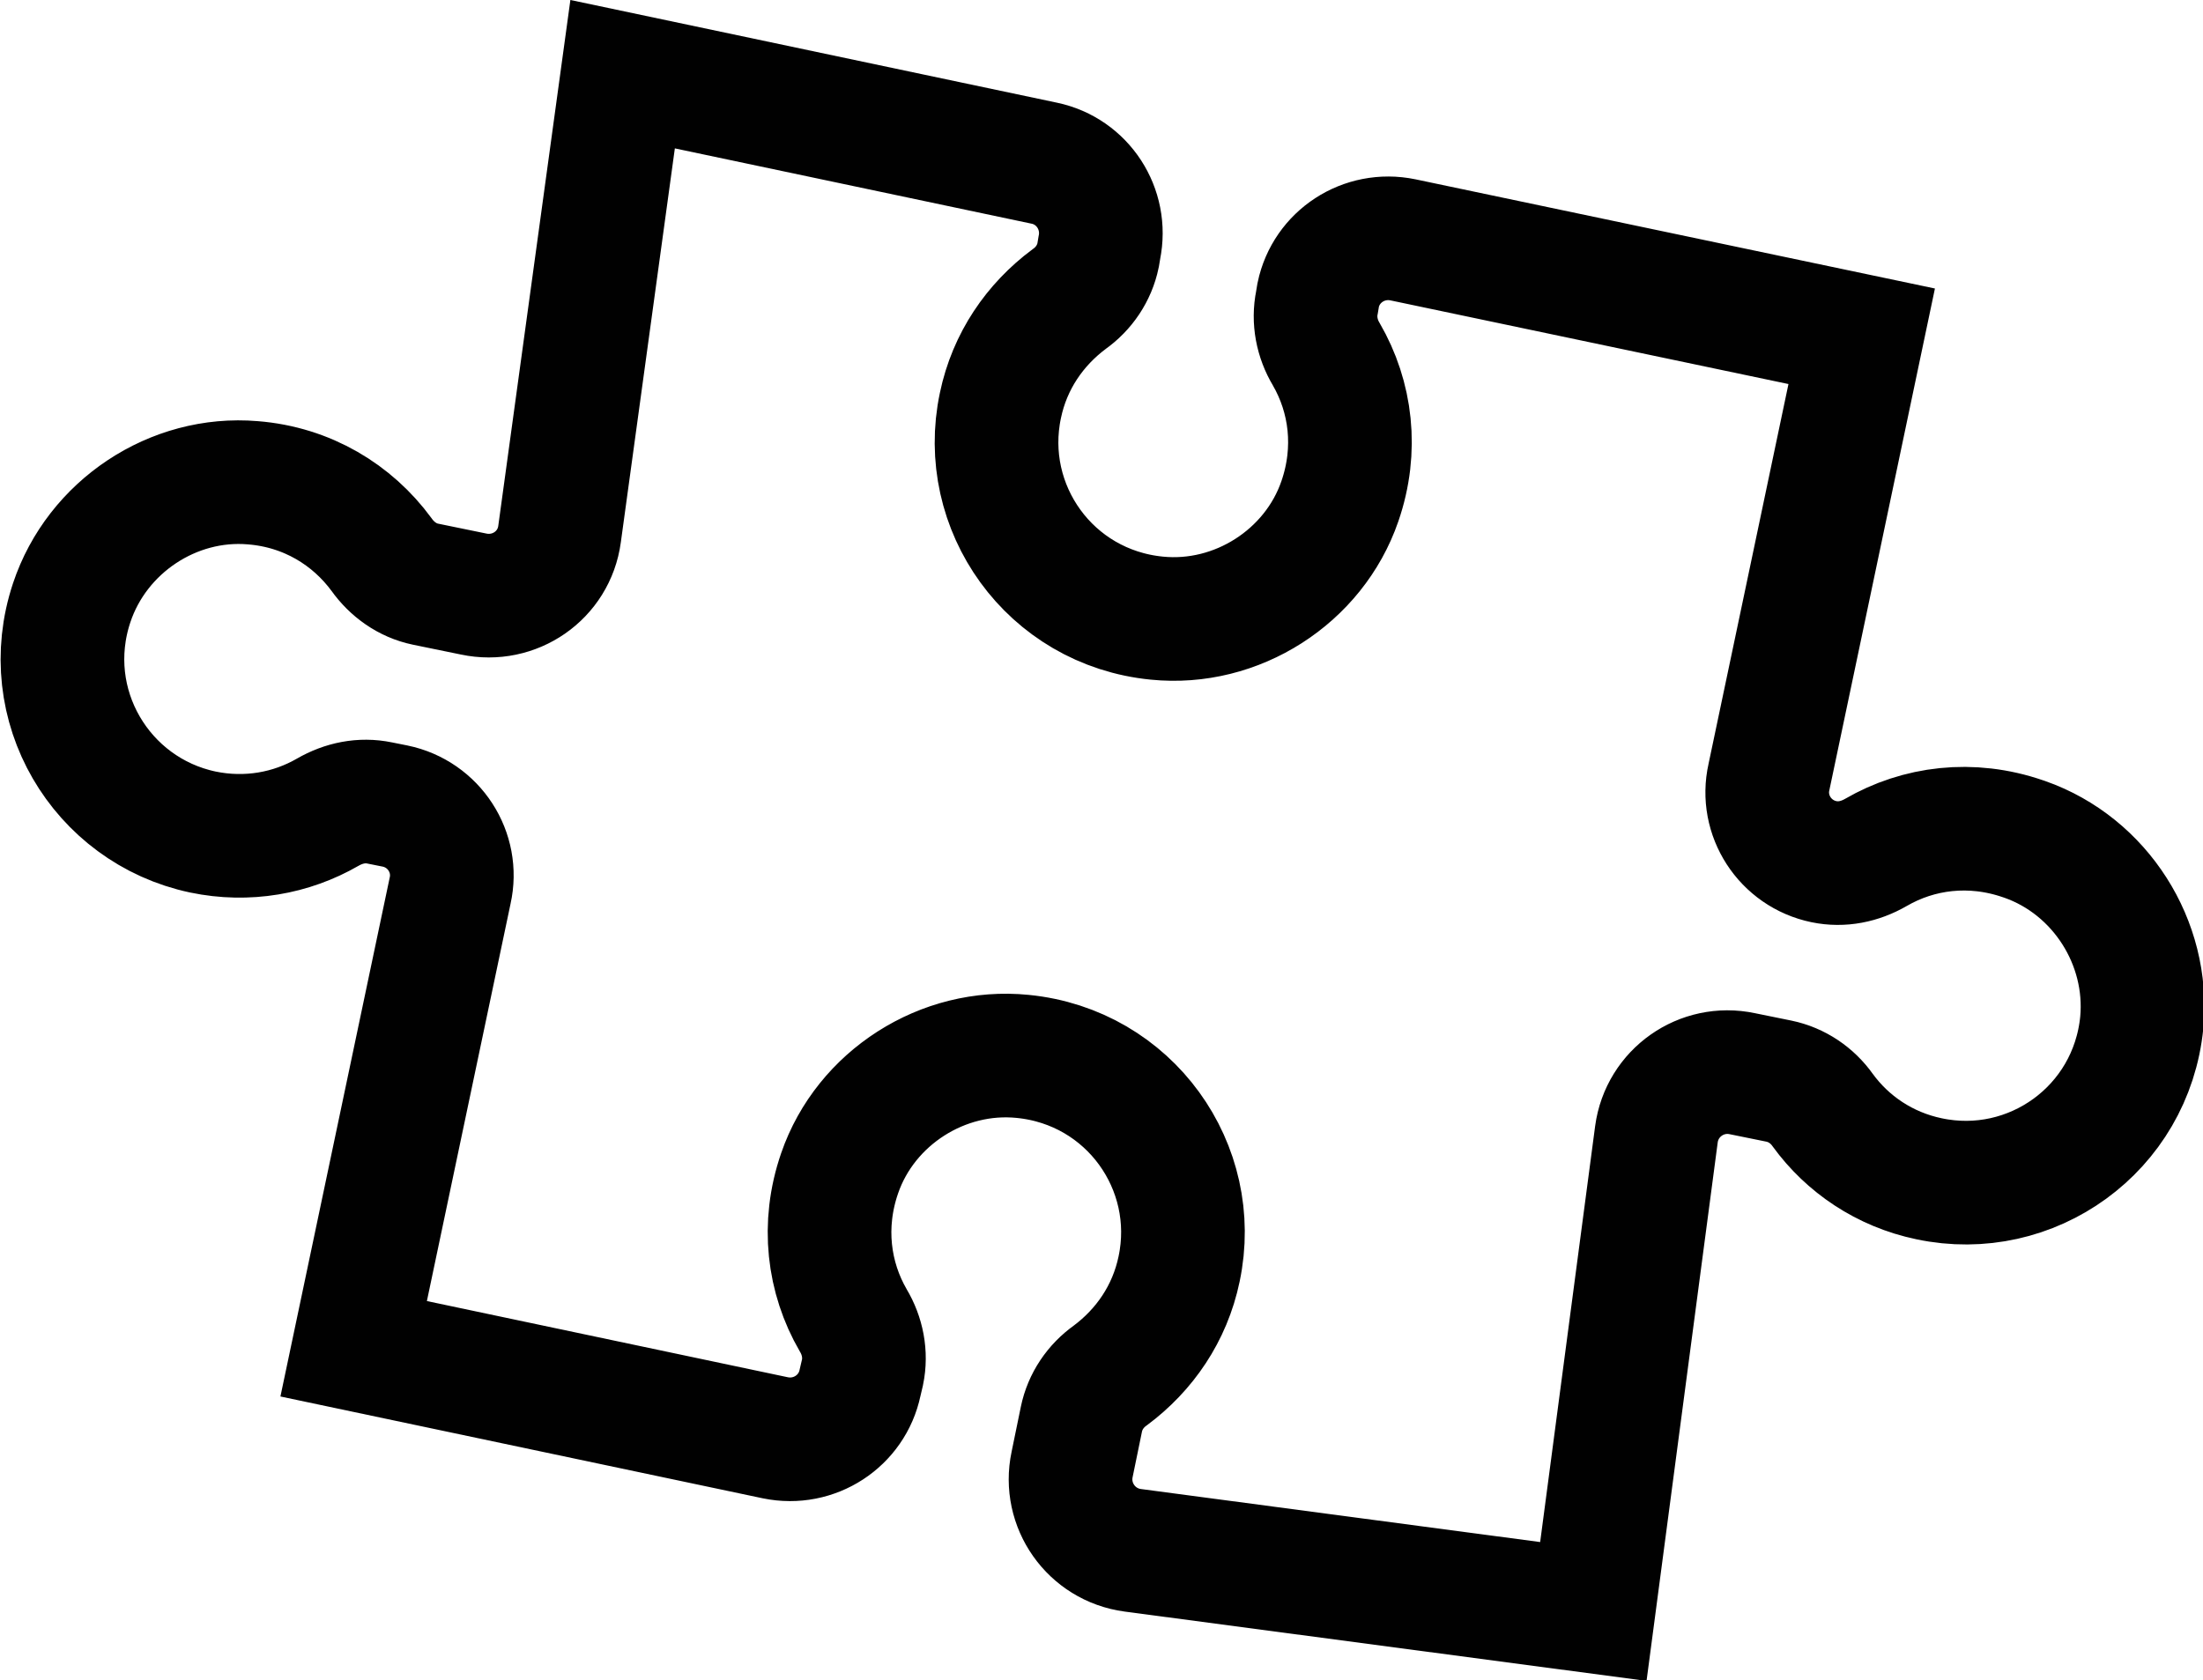 <?xml version="1.0" encoding="UTF-8"?>
<svg id="Layer_2" data-name="Layer 2" xmlns="http://www.w3.org/2000/svg" viewBox="0 0 35.63 27.18">
  <defs>
    <style>
      .cls-1 {
        fill: none;
        stroke: #010101;
        stroke-width: 2px;
      }
    </style>
  </defs>
  <g id="Layer_1-2" data-name="Layer 1">
    <path class="cls-1" d="m32.72,13.57c-.84-.29-1.69-.18-2.38.22-.26.15-.55.21-.84.15h0c-.63-.13-1.03-.75-.89-1.37l.52-2.47.98-4.66-7.42-1.56c-.63-.13-1.24.27-1.37.89l-.02.12c-.06.29,0,.59.15.84.4.69.51,1.54.22,2.38-.42,1.22-1.67,2.02-2.96,1.89-1.73-.17-2.88-1.79-2.53-3.44.15-.72.56-1.31,1.11-1.72.24-.17.41-.42.47-.71l.02-.12c.13-.63-.27-1.24-.89-1.37l-6.82-1.44-1.02,7.44c-.09.67-.73,1.11-1.39.97l-.78-.16c-.29-.06-.54-.24-.71-.48-.47-.64-1.2-1.09-2.08-1.16-1.29-.11-2.52.71-2.93,1.94-.55,1.65.47,3.36,2.12,3.71.72.15,1.43.02,2.02-.32.26-.15.55-.21.84-.15l.25.05c.63.13,1.03.75.89,1.37l-1.56,7.41,6.82,1.44c.63.13,1.24-.27,1.37-.89l.04-.17c.06-.29,0-.59-.15-.84-.4-.69-.51-1.54-.22-2.38.42-1.22,1.67-2.02,2.96-1.89,1.73.17,2.88,1.79,2.53,3.44-.15.72-.56,1.31-1.11,1.72-.24.17-.41.42-.47.71l-.15.73c-.14.66.31,1.3.98,1.39l7.45.99,1.02-7.72c.09-.67.73-1.12,1.39-.98l.59.12c.29.06.54.23.71.47.4.55,1,.96,1.72,1.11,1.65.35,3.27-.8,3.44-2.53.12-1.29-.67-2.53-1.89-2.96Z"/>
  </g>
</svg>